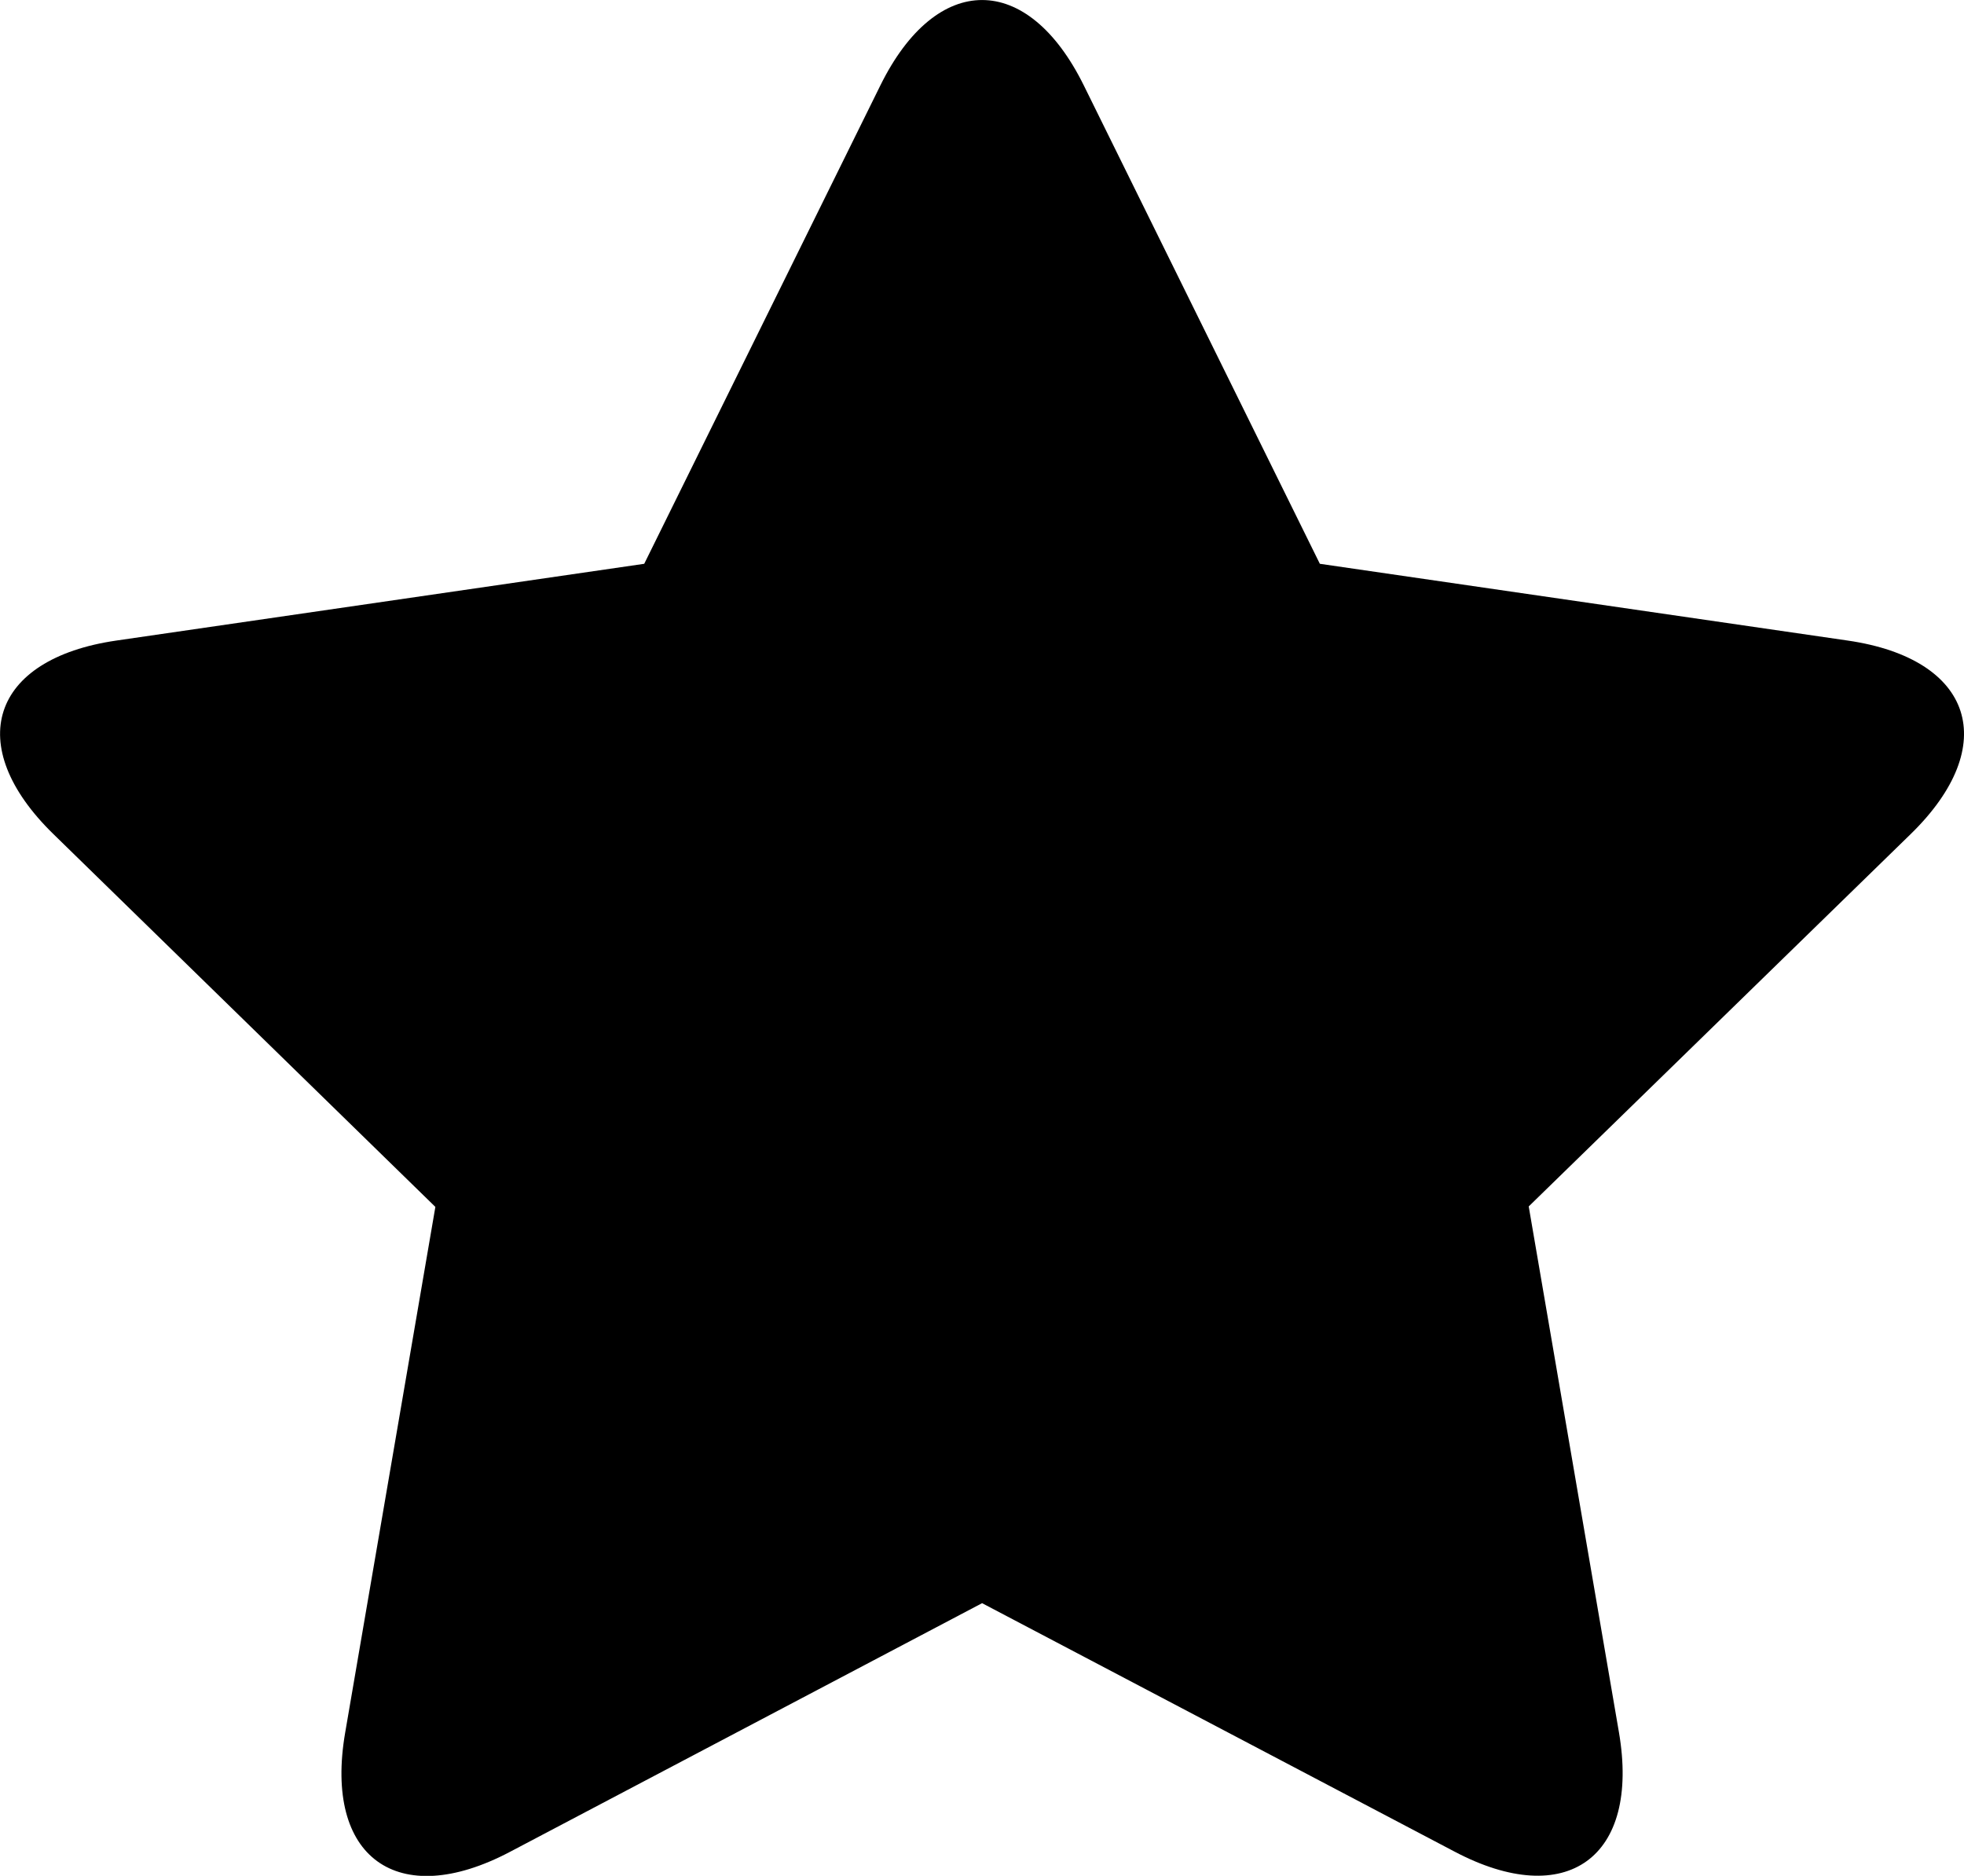 <svg xmlns="http://www.w3.org/2000/svg" viewBox="-1257 571 24.712 23.603">
  <path id="noun_25969" class="cls-1" d="M7.415,26.5c-1.414.744-2.342.07-2.072-1.5l1.135-6.616L1.672,13.693c-1.144-1.115-.79-2.205.791-2.435l6.643-.966,2.971-6.019c.707-1.433,1.853-1.433,2.56,0l2.97,6.019,6.643.966c1.581.23,1.935,1.32.791,2.435l-4.806,4.685,1.135,6.616c.27,1.575-.658,2.248-2.072,1.5l-5.941-3.124Z" transform="translate(-1258 567.802)"/>
</svg>
